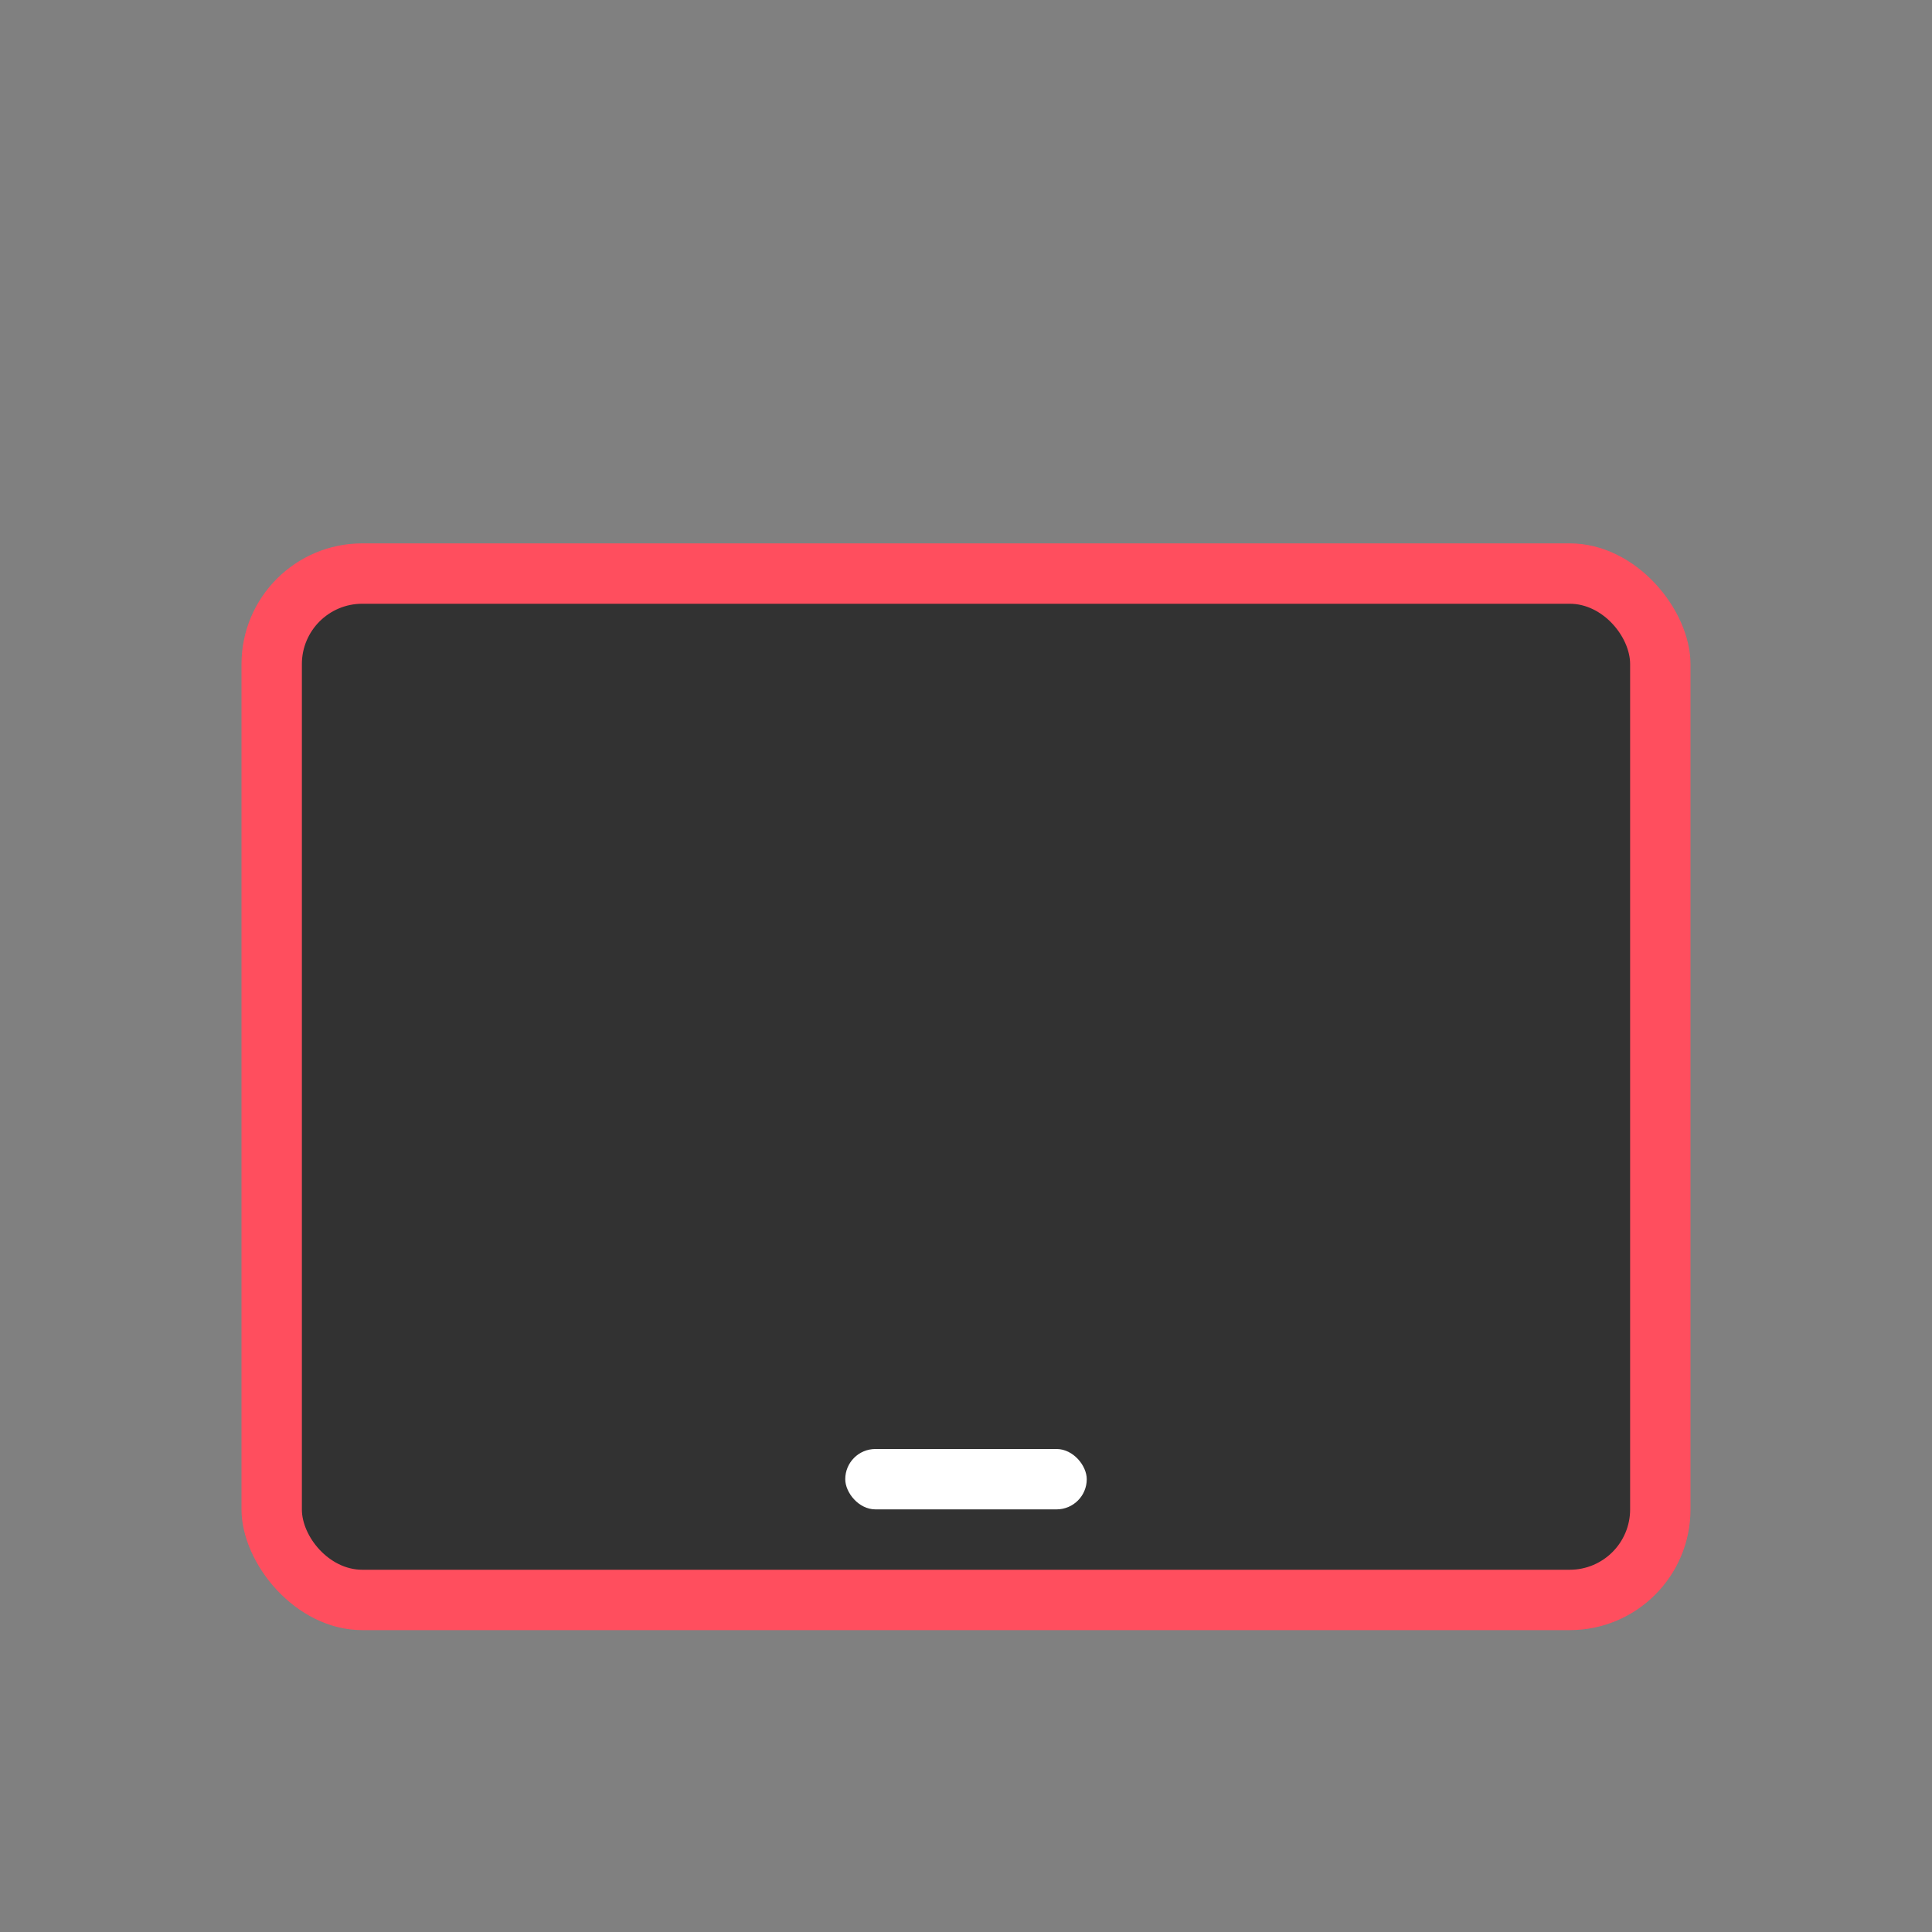 <?xml version="1.0" encoding="UTF-8" standalone="no"?>
<svg
   xmlns:dc="http://purl.org/dc/elements/1.1/"
   xmlns:cc="http://creativecommons.org/ns#"
   xmlns:rdf="http://www.w3.org/1999/02/22-rdf-syntax-ns#"
   xmlns:svg="http://www.w3.org/2000/svg"
   xmlns="http://www.w3.org/2000/svg"
   xmlns:sodipodi="http://sodipodi.sourceforge.net/DTD/sodipodi-0.dtd"
   xmlns:inkscape="http://www.inkscape.org/namespaces/inkscape"
   width="32"
   height="32"
   version="1.0"
   id="svg55"
   sodipodi:docname="computer.svg"
   inkscape:version="1.0.2 (e86c870879, 2021-01-15)">
  <rect width="100%" height="100%" fill="#808080" stroke="none"/>
  <g
     id="16-16-computer">
    <rect
       y="48"
       width="16"
       height="16"
       rx="0"
       ry="0"
       fill="none"
       id="rect5-6"
       x="-38" />
    <g
       id="g879"
       transform="translate(57,-1)">
      <path
         id="rect870"
         style="opacity:1;fill:#ffffff;fill-opacity:1;stroke:none;stroke-width:0.889;stroke-linecap:round;stroke-linejoin:round;paint-order:stroke fill markers"
         d="m -93,50 c -1.108,0 -2,0.892 -2,2 v 7 c 0,1.108 0.892,2 2,2 h 12 c 1.108,0 2,-0.892 2,-2 v -7 c 0,-1.108 -0.892,-2 -2,-2 z m 1,2 h 10 c 0.554,0 1,0.446 1,1 v 5 c 0,0.554 -0.446,1 -1,1 h -10 c -0.554,0 -1,-0.446 -1,-1 v -5 c 0,-0.554 0.446,-1 1,-1 z" />
      <rect
         style="opacity:1;fill:#ffffff;fill-opacity:1;stroke:none;stroke-width:0.889;stroke-linecap:round;stroke-linejoin:round;paint-order:stroke fill markers"
         id="rect875"
         width="8"
         height="2"
         x="-91"
         y="62"
         rx="1" />
    </g>
  </g>
  <sodipodi:namedview
     pagecolor="#ffffff"
     bordercolor="#666666"
     borderopacity="1"
     objecttolerance="10"
     gridtolerance="10"
     guidetolerance="10"
     inkscape:pageopacity="0"
     inkscape:pageshadow="2"
     inkscape:window-width="1920"
     inkscape:window-height="935"
     id="namedview57"
     showgrid="true"
     inkscape:snap-nodes="true"
     inkscape:snap-bbox="true"
     inkscape:bbox-nodes="true"
     inkscape:snap-bbox-edge-midpoints="true"
     inkscape:zoom="17.213631"
     inkscape:cx="-32.035695"
     inkscape:cy="60.021777"
     inkscape:window-x="0"
     inkscape:window-y="38"
     inkscape:window-maximized="1"
     inkscape:current-layer="svg55"
     inkscape:document-rotation="0">
    <inkscape:grid
       type="xygrid"
       id="grid884" />
  </sodipodi:namedview>
  <defs
     id="defs3">
    <style
       id="current-color-scheme"
       type="text/css">.ColorScheme-Text { color:#363636; }</style>
  </defs>
  <g
     id="22-22-computer"
     class="ColorScheme-Text"
     fill="currentColor"
     transform="translate(-38)">
    <rect
       x="16"
       y="42"
       width="22"
       height="22"
       opacity="0"
       id="rect12" />
    <path
       d="m 20,45 c -1.662,0 -3,1.338 -3,3 v 9 c 0,1.662 1.338,3 3,3 h 14 c 1.662,0 3,-1.338 3,-3 v -9 c 0,-1.662 -1.338,-3 -3,-3 z m 0,1 h 14 c 1.108,0 2,0.892 2,2 v 9 c 0,1.108 -0.892,2 -2,2 H 20 c -1.108,0 -2,-0.892 -2,-2 v -9 c 0,-1.108 0.892,-2 2,-2 z"
       id="path14" />
    <rect
       x="21"
       y="61"
       width="12"
       height="1"
       rx="0.5"
       ry="0.5"
       id="rect16" />
  </g>
  <g
     id="22-22-computer-laptop"
     transform="translate(-38,-32)"
     class="ColorScheme-Text"
     fill="currentColor">
    <rect
       x="16"
       y="42"
       width="22"
       height="22"
       opacity="0"
       id="rect41" />
    <path
       d="m 20,45 c -1.662,0 -3,1.338 -3,3 v 9 c 0,1.662 1.338,3 3,3 h 14 c 1.662,0 3,-1.338 3,-3 v -9 c 0,-1.662 -1.338,-3 -3,-3 z m 0,1 h 14 c 1.108,0 2,0.892 2,2 v 9 c 0,1.108 -0.892,2 -2,2 H 20 c -1.108,0 -2,-0.892 -2,-2 v -9 c 0,-1.108 0.892,-2 2,-2 z"
       id="path43" />
    <rect
       x="17"
       y="60"
       width="20"
       height="1"
       rx="0.5"
       ry="0.5"
       id="rect45" />
  </g>
  <g
     id="16-16-computer-laptop"
     transform="translate(-38)">
    <rect
       y="16"
       width="16"
       height="16"
       rx="0"
       ry="0"
       fill="none"
       opacity="0"
       id="rect48"
       x="0" />
    <path
       class="ColorScheme-Text"
       d="m 2,18 c -1.108,0 -2,0.892 -2,2 v 7 c 0,1.108 0.892,2 2,2 h 12 c 1.108,0 2,-0.892 2,-2 v -7 c 0,-1.108 -0.892,-2 -2,-2 z m 0,1 h 12 c 0.554,0 1,0.446 1,1 v 7 c 0,0.554 -0.446,1 -1,1 H 2 C 1.446,28 1,27.554 1,27 v -7 c 0,-0.554 0.446,-1 1,-1 z"
       fill="currentColor"
       id="path50" />
    <rect
       y="29"
       width="16"
       height="1"
       rx="0.5"
       ry="0.5"
       class="ColorScheme-Text"
       fill="currentColor"
       id="rect52"
       x="0" />
  </g>
  <g
     id="computer-laptop"
     transform="translate(-38)">
    <rect
       x="38"
       y="0"
       width="32"
       height="32"
       opacity="0"
       id="rect30" />
    <g
       id="g909"
       transform="translate(-34,-35)">
      <rect
         style="fill:#ff4e5e;stroke-width:2.703;stroke-linecap:round;paint-order:stroke fill markers"
         id="rect900"
         width="24"
         height="18"
         x="76"
         y="44"
         ry="2" />
      <rect
         style="fill:#323232;fill-opacity:1;stroke-width:2.44;stroke-linecap:round;paint-order:stroke fill markers"
         id="rect902"
         width="22"
         height="16"
         x="77"
         y="45"
         ry="1" />
      <rect
         style="fill:#ffffff;fill-opacity:1;stroke-width:2.303;stroke-linecap:round;paint-order:stroke fill markers"
         id="rect904"
         width="4"
         height="1"
         x="86"
         y="59"
         ry="0.5" />
    </g>
  </g>
  <g
     id="computer"
     transform="translate(-38,32)">
    <rect
       x="38"
       y="0"
       width="32"
       height="32"
       opacity="0"
       id="rect923" />
    <g
       id="g931"
       transform="translate(-34,-35)">
      <rect
         style="fill:#ff4e5e;stroke-width:2.85;stroke-linecap:round;paint-order:stroke fill markers"
         id="rect925"
         width="24"
         height="20"
         x="76"
         y="42"
         ry="2" />
      <rect
         style="fill:#323232;fill-opacity:1;stroke-width:2.44;stroke-linecap:round;paint-order:stroke fill markers"
         id="rect927"
         width="22"
         height="16"
         x="77"
         y="43"
         ry="1" />
      <rect
         style="fill:#ffffff;fill-opacity:1;stroke-width:2.303;stroke-linecap:round;paint-order:stroke fill markers"
         id="rect929"
         width="4"
         height="1"
         x="86"
         y="60"
         ry="0.5" />
    </g>
  </g>
</svg>
